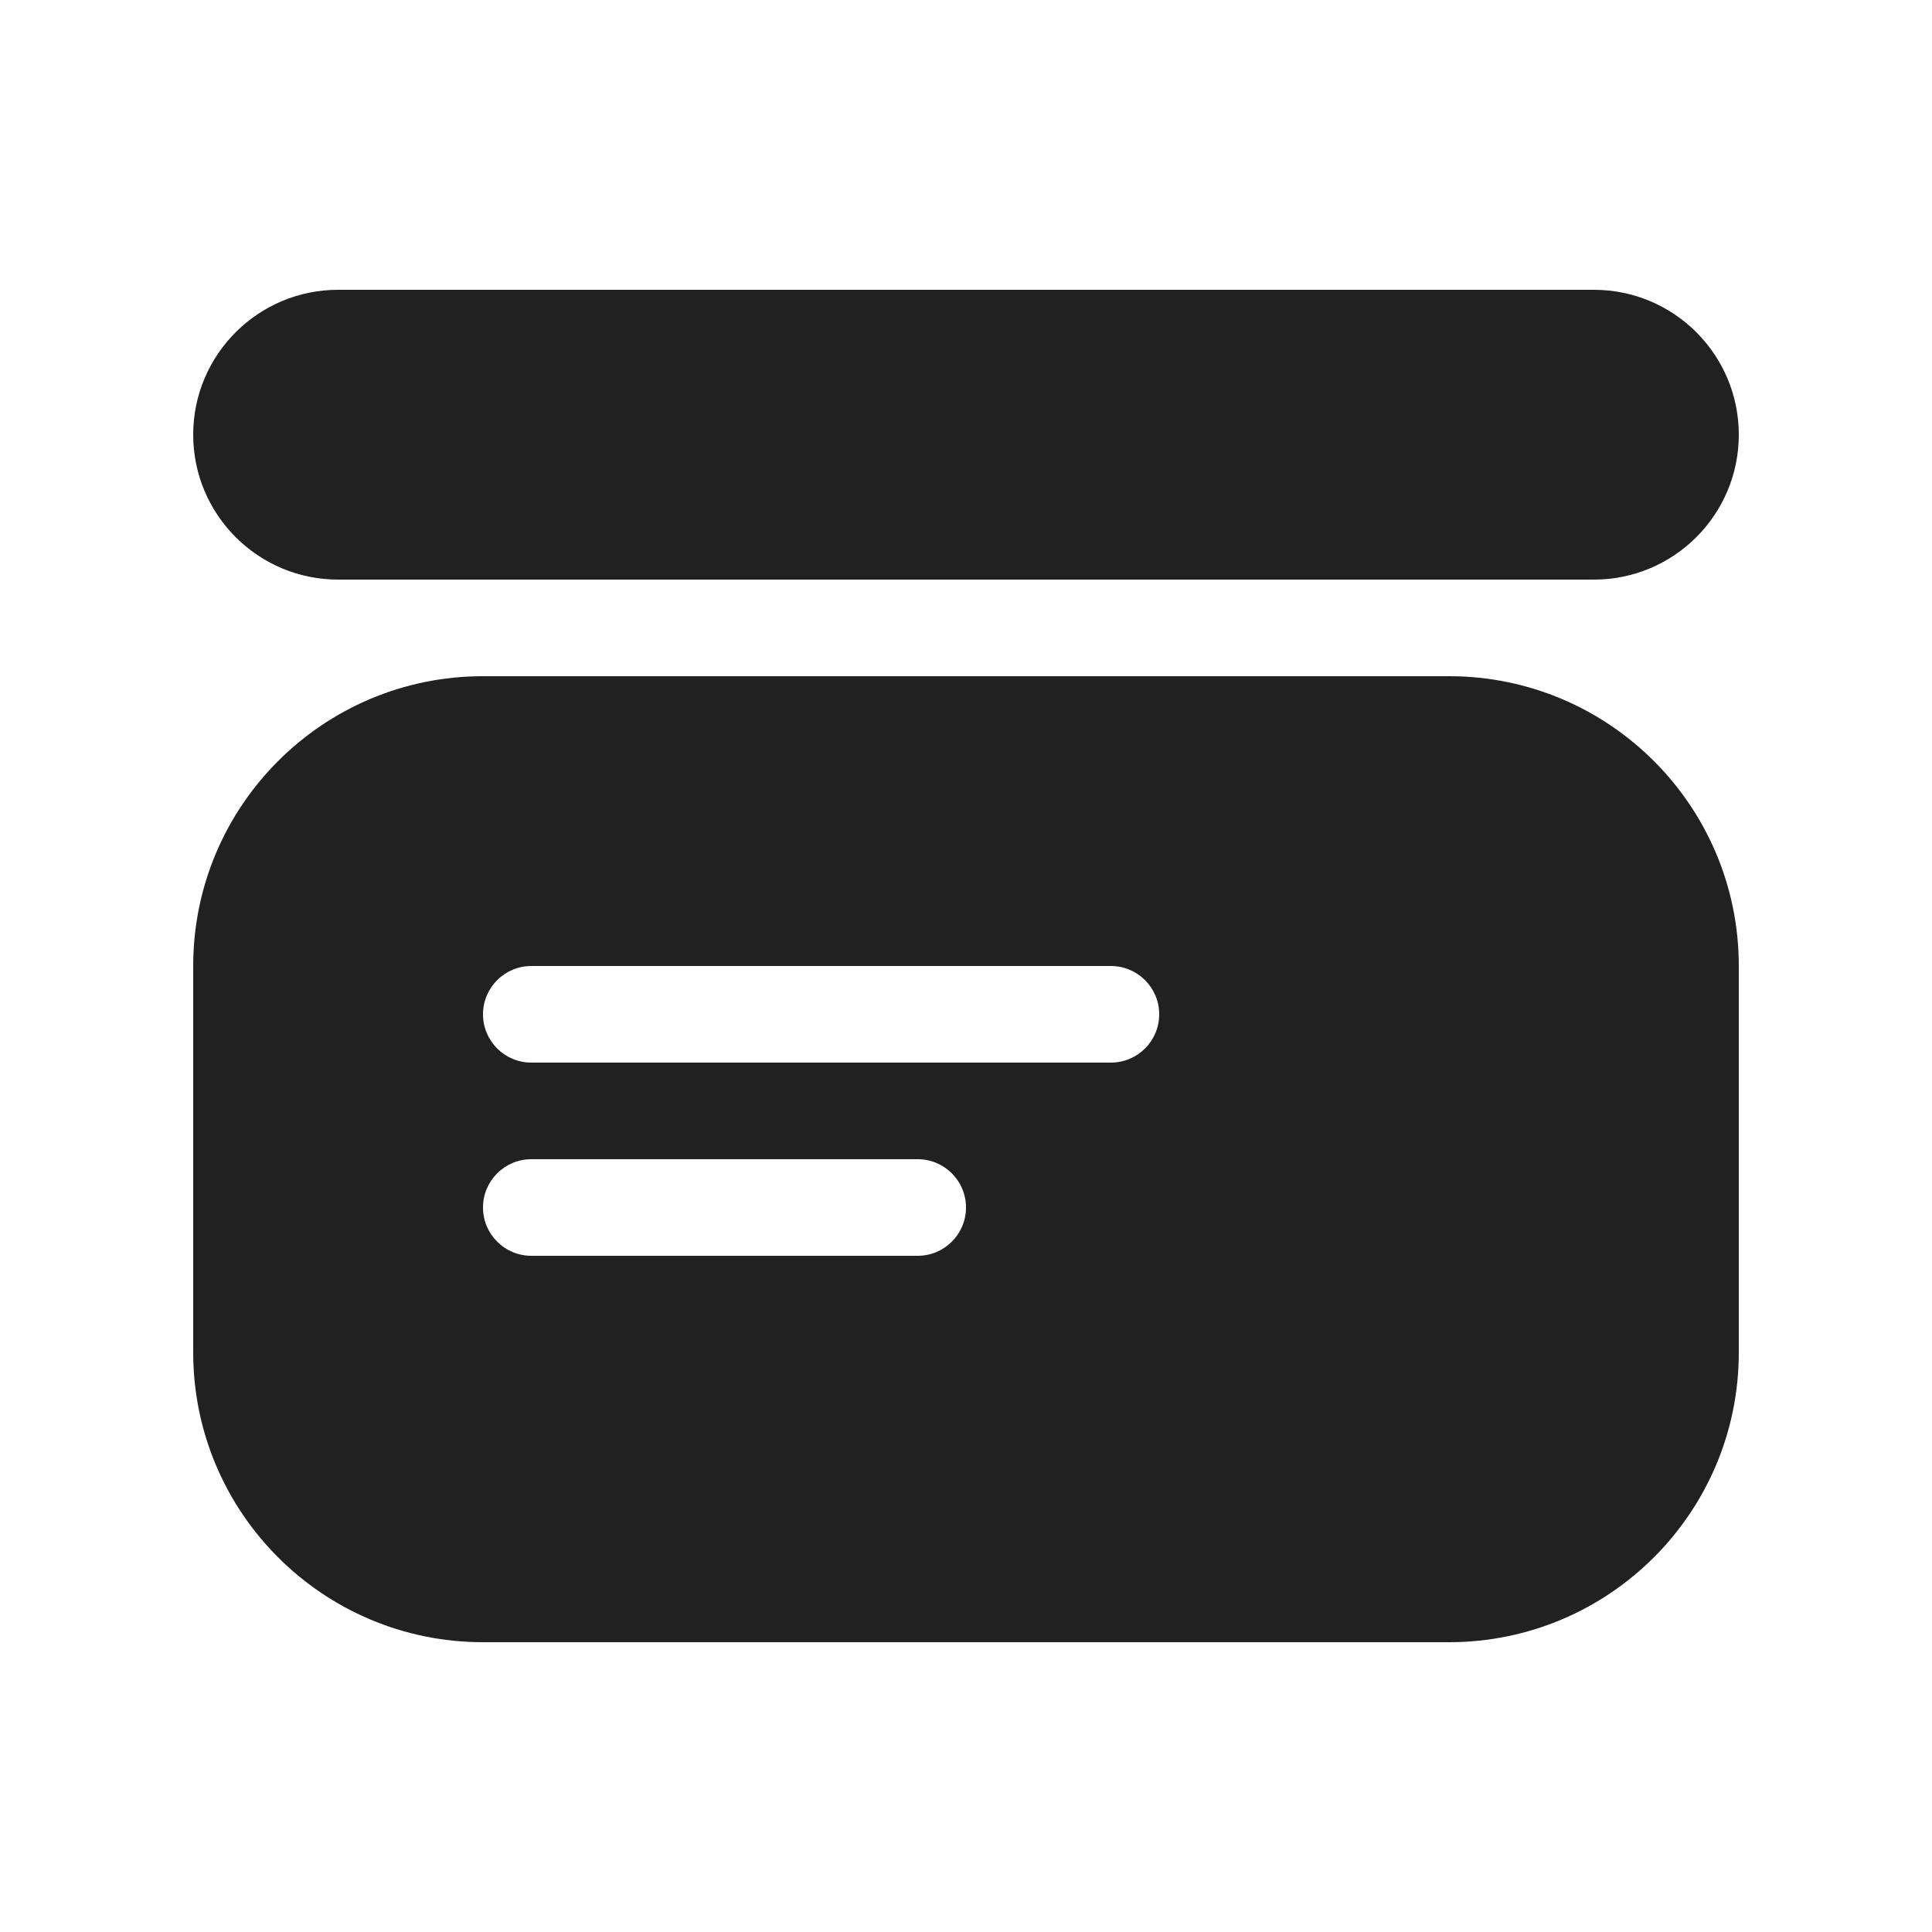 <svg width="20" height="20" viewBox="0 0 20 20" fill="none" xmlns="http://www.w3.org/2000/svg">
<path d="M15,7c1.657,0 3,1.343 3,3v4c0,1.657 -1.343,3 -3,3h-10c-1.657,0 -3,-1.343 -3,-3v-4c0,-1.657 1.343,-3 3,-3zM5.5 12C5.224 12 5 12.224 5 12.5C5 12.776 5.224 13 5.5 13H9.5C9.776 13 10 12.776 10 12.5C10 12.224 9.776 12 9.5 12H5.5ZM5.5 10C5.224 10 5 10.224 5 10.5C5 10.776 5.224 11 5.5 11H11.5C11.776 11 12 10.776 12 10.5C12 10.224 11.776 10 11.5 10H5.5ZM16.5 3C17.328 3 18 3.672 18 4.5C18 5.328 17.328 6 16.5 6H3.5C2.672 6 2 5.328 2 4.5C2 3.672 2.672 3 3.5 3H16.5Z" fill="#212121"/>
</svg>
